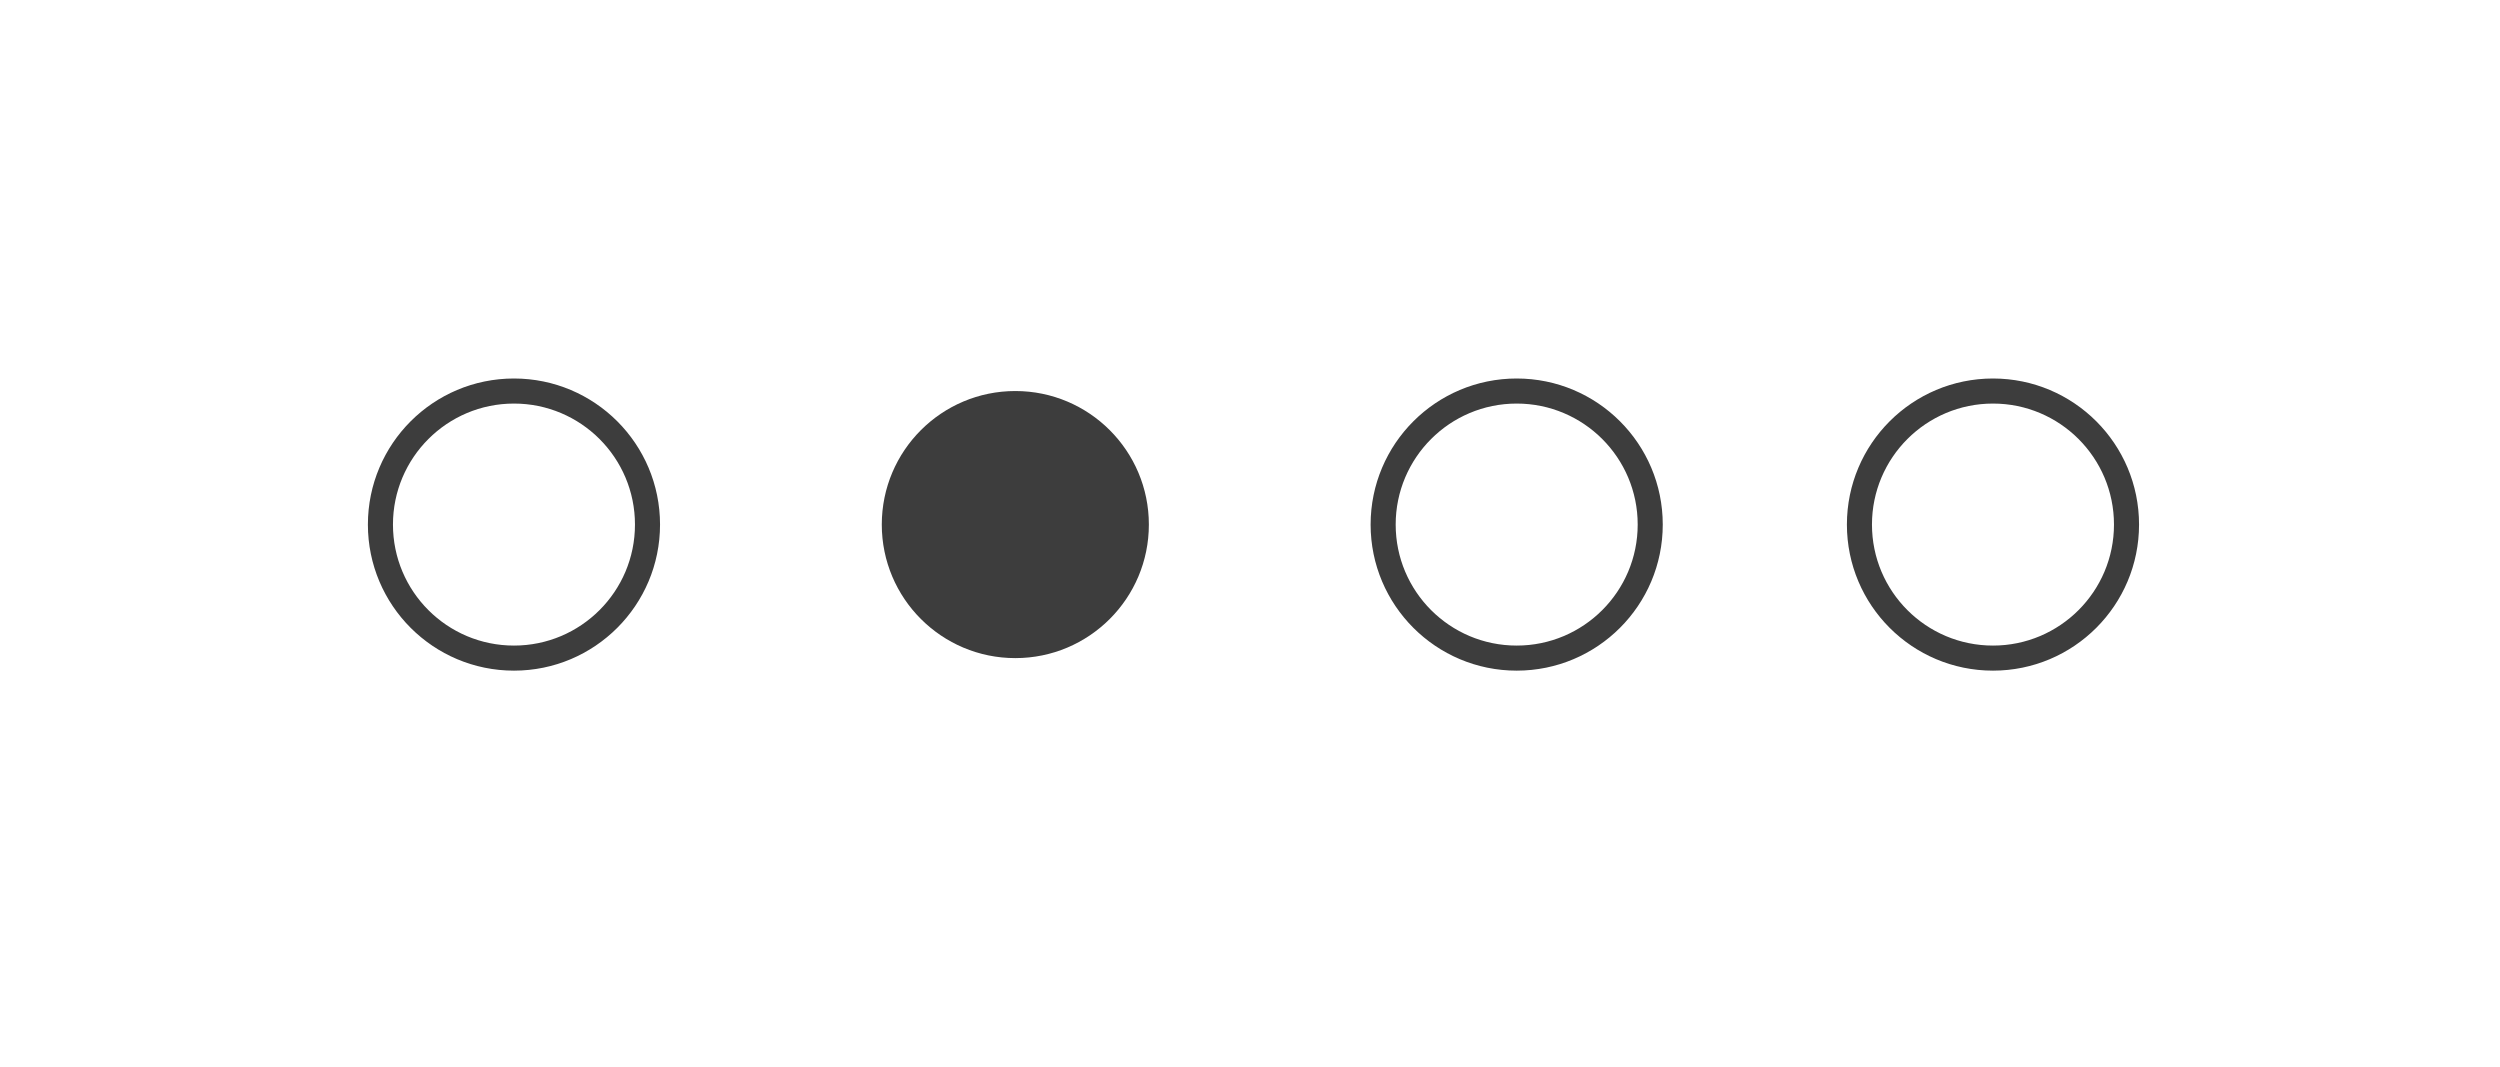 <?xml version="1.0" encoding="utf-8"?>
<!-- Generator: Adobe Illustrator 16.0.0, SVG Export Plug-In . SVG Version: 6.00 Build 0)  -->
<!DOCTYPE svg PUBLIC "-//W3C//DTD SVG 1.1//EN" "http://www.w3.org/Graphics/SVG/1.1/DTD/svg11.dtd">
<svg version="1.1" id="Layer_1" xmlns="http://www.w3.org/2000/svg" xmlns:xlink="http://www.w3.org/1999/xlink" x="0px" y="0px"
	 width="99.729px" height="42.562px" viewBox="0 0 99.729 42.562" enable-background="new 0 0 99.729 42.562" xml:space="preserve">
<circle fill="none" stroke="#3D3D3D" stroke-miterlimit="10" cx="60.503" cy="20.926" r="5.327"/>
<circle fill="none" stroke="#3D3D3D" stroke-miterlimit="10" cx="79.503" cy="20.926" r="5.327"/>
<circle fill="#3D3D3D" cx="40.503" cy="20.926" r="5.327"/>
<circle fill="none" stroke="#3D3D3D" stroke-miterlimit="10" cx="20.503" cy="20.926" r="5.327"/>
</svg>
